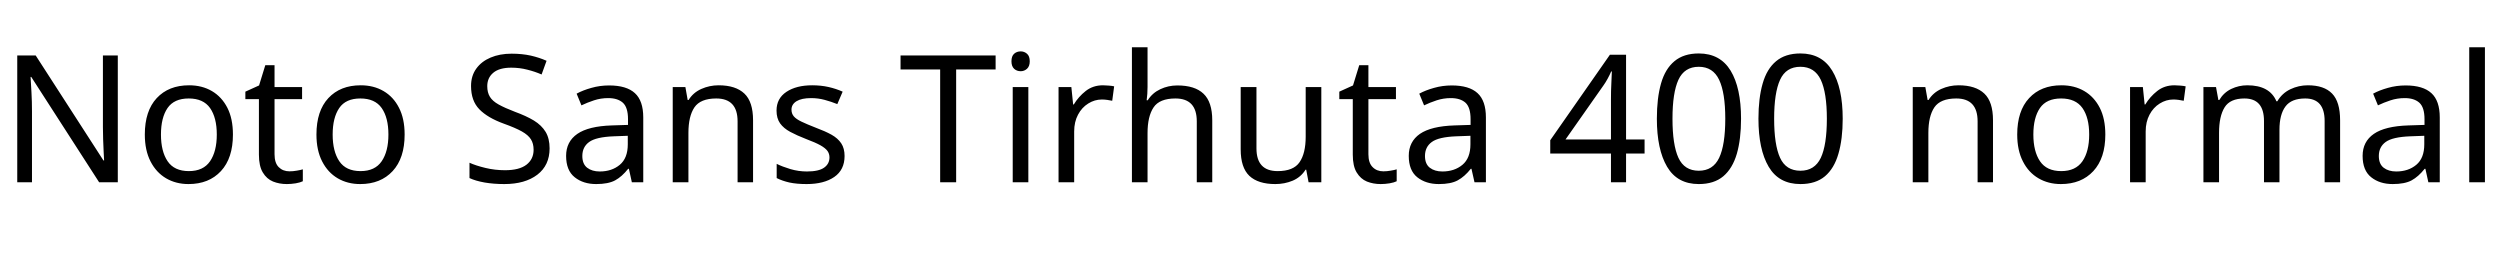 <svg xmlns="http://www.w3.org/2000/svg" xmlns:xlink="http://www.w3.org/1999/xlink" width="337.656" height="37.08"><path fill="black" d="M15.91 7.49L15.91 24.62L13.39 24.62L4.22 10.39L4.13 10.39Q4.18 11.23 4.25 12.48Q4.32 13.73 4.32 15.05L4.32 15.05L4.32 24.62L2.33 24.62L2.33 7.49L4.82 7.49L13.97 21.67L14.06 21.67Q14.04 21.29 14.00 20.52Q13.97 19.75 13.93 18.84Q13.90 17.93 13.90 17.16L13.90 17.16L13.90 7.49L15.91 7.49ZM31.46 18.17L31.46 18.17Q31.46 21.36 29.84 23.11Q28.22 24.86 25.46 24.86L25.46 24.86Q23.76 24.86 22.43 24.08Q21.10 23.30 20.33 21.80Q19.56 20.30 19.56 18.17L19.56 18.17Q19.56 14.98 21.17 13.25Q22.78 11.52 25.54 11.52L25.54 11.52Q27.29 11.52 28.62 12.30Q29.95 13.08 30.71 14.56Q31.46 16.03 31.46 18.17ZM21.74 18.17L21.74 18.17Q21.74 20.45 22.64 21.78Q23.54 23.11 25.51 23.11L25.51 23.11Q27.46 23.11 28.37 21.78Q29.28 20.45 29.28 18.17L29.28 18.17Q29.28 15.89 28.37 14.59Q27.46 13.30 25.49 13.30L25.49 13.30Q23.52 13.30 22.63 14.59Q21.74 15.89 21.74 18.17ZM39.10 23.14L39.10 23.14Q39.58 23.14 40.08 23.05Q40.58 22.97 40.90 22.87L40.90 22.87L40.90 24.48Q40.56 24.65 39.94 24.76Q39.31 24.86 38.74 24.86L38.74 24.86Q37.73 24.86 36.88 24.52Q36.02 24.17 35.50 23.30Q34.97 22.44 34.97 20.88L34.97 20.88L34.97 13.39L33.14 13.39L33.14 12.38L34.99 11.54L35.83 8.81L37.08 8.81L37.08 11.76L40.80 11.76L40.80 13.39L37.08 13.39L37.08 20.83Q37.08 22.01 37.64 22.57Q38.21 23.14 39.10 23.14ZM54.65 18.17L54.65 18.17Q54.65 21.36 53.03 23.11Q51.41 24.86 48.65 24.86L48.65 24.86Q46.94 24.86 45.61 24.08Q44.28 23.30 43.51 21.80Q42.74 20.30 42.74 18.17L42.74 18.17Q42.74 14.98 44.35 13.25Q45.96 11.52 48.72 11.52L48.72 11.52Q50.47 11.52 51.80 12.30Q53.14 13.08 53.89 14.56Q54.65 16.03 54.65 18.17ZM44.93 18.17L44.93 18.17Q44.93 20.45 45.83 21.78Q46.73 23.11 48.70 23.11L48.70 23.11Q50.64 23.11 51.55 21.78Q52.46 20.45 52.46 18.17L52.46 18.17Q52.46 15.89 51.55 14.59Q50.64 13.30 48.67 13.30L48.67 13.30Q46.70 13.30 45.82 14.59Q44.93 15.89 44.93 18.17ZM74.23 20.04L74.23 20.04Q74.23 22.32 72.58 23.59Q70.92 24.86 68.11 24.86L68.11 24.86Q66.67 24.86 65.45 24.65Q64.22 24.43 63.41 24.05L63.41 24.05L63.41 21.98Q64.27 22.37 65.56 22.68Q66.84 22.99 68.21 22.99L68.21 22.99Q70.13 22.99 71.10 22.25Q72.07 21.50 72.07 20.23L72.07 20.23Q72.07 19.39 71.71 18.82Q71.35 18.24 70.48 17.75Q69.60 17.26 68.04 16.70L68.04 16.70Q65.86 15.91 64.74 14.76Q63.62 13.61 63.62 11.62L63.62 11.62Q63.62 10.25 64.32 9.28Q65.02 8.30 66.25 7.78Q67.49 7.25 69.10 7.25L69.10 7.25Q70.51 7.25 71.69 7.51Q72.86 7.78 73.82 8.21L73.82 8.21L73.15 10.06Q72.26 9.67 71.22 9.41Q70.18 9.14 69.05 9.14L69.05 9.14Q67.44 9.14 66.62 9.83Q65.81 10.51 65.81 11.64L65.81 11.64Q65.81 12.50 66.17 13.08Q66.53 13.66 67.34 14.11Q68.16 14.57 69.55 15.10L69.55 15.10Q71.06 15.65 72.11 16.28Q73.15 16.92 73.69 17.81Q74.23 18.70 74.23 20.04ZM82.27 11.54L82.27 11.54Q84.62 11.54 85.75 12.58Q86.88 13.61 86.88 15.86L86.88 15.86L86.88 24.62L85.34 24.62L84.94 22.80L84.84 22.80Q84 23.86 83.08 24.36Q82.15 24.86 80.52 24.86L80.52 24.86Q78.77 24.86 77.62 23.94Q76.46 23.02 76.46 21.05L76.46 21.05Q76.46 19.13 77.98 18.08Q79.49 17.04 82.63 16.94L82.63 16.94L84.82 16.87L84.82 16.10Q84.82 14.50 84.12 13.87Q83.42 13.25 82.15 13.25L82.15 13.25Q81.14 13.25 80.23 13.55Q79.32 13.85 78.53 14.23L78.53 14.23L77.88 12.65Q78.72 12.19 79.87 11.87Q81.02 11.54 82.27 11.54ZM84.79 18.34L82.90 18.41Q80.50 18.50 79.57 19.18Q78.65 19.85 78.65 21.07L78.65 21.07Q78.65 22.15 79.31 22.66Q79.97 23.16 81 23.16L81 23.16Q82.63 23.16 83.71 22.26Q84.79 21.36 84.79 19.49L84.79 19.49L84.79 18.34ZM97.06 11.52L97.06 11.52Q99.36 11.52 100.54 12.64Q101.71 13.75 101.71 16.25L101.71 16.25L101.71 24.62L99.62 24.62L99.62 16.39Q99.62 13.30 96.74 13.30L96.74 13.30Q94.61 13.30 93.79 14.50Q92.98 15.70 92.98 17.95L92.98 17.95L92.98 24.62L90.86 24.62L90.86 11.76L92.57 11.76L92.88 13.51L93 13.51Q93.62 12.50 94.73 12.01Q95.83 11.52 97.06 11.52ZM114.07 21.07L114.07 21.07Q114.07 22.94 112.68 23.90Q111.29 24.86 108.94 24.86L108.94 24.86Q107.59 24.86 106.62 24.65Q105.65 24.43 104.90 24.05L104.90 24.05L104.90 22.13Q105.67 22.51 106.76 22.84Q107.86 23.16 108.98 23.16L108.98 23.16Q110.59 23.16 111.31 22.64Q112.03 22.13 112.03 21.26L112.03 21.26Q112.03 20.78 111.77 20.40Q111.50 20.02 110.82 19.63Q110.14 19.25 108.86 18.77L108.86 18.77Q107.62 18.29 106.73 17.81Q105.84 17.33 105.36 16.66Q104.88 15.98 104.88 14.93L104.88 14.93Q104.88 13.30 106.21 12.41Q107.54 11.52 109.70 11.52L109.70 11.52Q110.88 11.52 111.90 11.75Q112.92 11.98 113.81 12.38L113.81 12.38L113.09 14.06Q112.27 13.73 111.38 13.49Q110.50 13.25 109.56 13.25L109.56 13.25Q108.26 13.25 107.58 13.67Q106.90 14.09 106.90 14.81L106.90 14.81Q106.90 15.34 107.21 15.71Q107.52 16.08 108.25 16.43Q108.98 16.78 110.21 17.26L110.21 17.26Q111.43 17.71 112.30 18.19Q113.16 18.67 113.62 19.36Q114.07 20.04 114.07 21.07ZM129.14 9.38L129.14 24.62L126.98 24.62L126.98 9.38L121.63 9.38L121.63 7.49L134.47 7.49L134.47 9.38L129.14 9.38ZM137.86 6.94L137.86 6.94Q138.34 6.94 138.71 7.26Q139.08 7.58 139.08 8.28L139.08 8.28Q139.08 8.95 138.71 9.29Q138.34 9.62 137.86 9.62L137.86 9.62Q137.33 9.62 136.97 9.29Q136.61 8.95 136.61 8.28L136.61 8.28Q136.61 7.58 136.97 7.26Q137.33 6.94 137.86 6.94ZM136.78 11.76L138.89 11.76L138.89 24.62L136.78 24.62L136.78 11.76ZM148.97 11.52L148.97 11.52Q149.33 11.52 149.75 11.56Q150.17 11.59 150.48 11.66L150.48 11.66L150.22 13.61Q149.90 13.54 149.53 13.49Q149.16 13.44 148.82 13.44L148.82 13.44Q147.84 13.44 146.98 13.98Q146.11 14.52 145.60 15.49Q145.08 16.46 145.08 17.76L145.08 17.76L145.08 24.62L142.97 24.62L142.97 11.76L144.70 11.76L144.94 14.11L145.03 14.11Q145.66 13.06 146.64 12.29Q147.62 11.52 148.97 11.52ZM154.99 6.38L154.99 11.74Q154.99 12.70 154.87 13.54L154.87 13.54L155.02 13.54Q155.64 12.55 156.71 12.05Q157.78 11.54 159.02 11.54L159.02 11.54Q161.38 11.54 162.55 12.66Q163.73 13.78 163.73 16.25L163.73 16.25L163.73 24.62L161.64 24.62L161.64 16.39Q161.64 13.30 158.76 13.30L158.76 13.30Q156.60 13.30 155.80 14.51Q154.99 15.72 154.99 17.98L154.99 17.98L154.99 24.62L152.88 24.62L152.88 6.38L154.99 6.38ZM176.35 11.76L178.46 11.76L178.46 24.62L176.74 24.62L176.42 22.92L176.33 22.92Q175.70 23.93 174.60 24.40Q173.50 24.86 172.25 24.86L172.25 24.86Q169.92 24.86 168.74 23.75Q167.57 22.63 167.57 20.18L167.57 20.18L167.57 11.76L169.70 11.76L169.70 20.04Q169.70 23.11 172.56 23.11L172.56 23.11Q174.70 23.11 175.52 21.91Q176.35 20.71 176.35 18.46L176.35 18.46L176.35 11.76ZM186.84 23.14L186.84 23.14Q187.32 23.14 187.82 23.05Q188.33 22.97 188.64 22.87L188.64 22.87L188.64 24.48Q188.30 24.65 187.68 24.76Q187.06 24.86 186.48 24.86L186.48 24.86Q185.47 24.86 184.62 24.52Q183.77 24.17 183.24 23.30Q182.71 22.44 182.71 20.88L182.71 20.88L182.71 13.39L180.89 13.39L180.89 12.38L182.74 11.54L183.58 8.81L184.82 8.81L184.82 11.76L188.54 11.76L188.54 13.39L184.82 13.39L184.82 20.83Q184.82 22.01 185.39 22.57Q185.95 23.14 186.84 23.14ZM196.08 11.54L196.08 11.54Q198.43 11.54 199.56 12.58Q200.69 13.61 200.69 15.86L200.69 15.86L200.69 24.62L199.15 24.62L198.74 22.80L198.65 22.80Q197.81 23.86 196.88 24.36Q195.96 24.86 194.33 24.86L194.33 24.86Q192.58 24.86 191.42 23.94Q190.27 23.02 190.27 21.05L190.27 21.05Q190.27 19.13 191.78 18.08Q193.30 17.04 196.44 16.94L196.44 16.94L198.62 16.87L198.62 16.10Q198.62 14.50 197.93 13.87Q197.23 13.25 195.96 13.25L195.96 13.25Q194.95 13.25 194.04 13.55Q193.13 13.85 192.34 14.23L192.34 14.23L191.69 12.65Q192.53 12.19 193.68 11.87Q194.83 11.54 196.08 11.54ZM198.60 18.34L196.70 18.41Q194.30 18.50 193.38 19.18Q192.46 19.85 192.46 21.07L192.46 21.07Q192.46 22.15 193.12 22.66Q193.78 23.16 194.81 23.16L194.81 23.16Q196.44 23.16 197.52 22.26Q198.60 21.36 198.60 19.49L198.60 19.49L198.60 18.34ZM222.12 18.84L222.12 20.74L219.62 20.74L219.62 24.62L217.58 24.62L217.58 20.74L209.38 20.74L209.38 18.94L217.44 7.39L219.62 7.39L219.62 18.84L222.12 18.84ZM217.58 18.84L217.58 13.44Q217.58 12.19 217.63 11.32Q217.68 10.44 217.70 9.65L217.70 9.65L217.61 9.65Q217.42 10.10 217.13 10.63Q216.84 11.16 216.58 11.52L216.58 11.52L211.44 18.84L217.58 18.84ZM235.15 16.03L235.15 16.03Q235.15 18.79 234.58 20.77Q234 22.75 232.75 23.81Q231.50 24.86 229.44 24.86L229.44 24.86Q226.54 24.86 225.16 22.52Q223.78 20.18 223.78 16.03L223.78 16.03Q223.78 13.25 224.34 11.28Q224.90 9.31 226.15 8.27Q227.40 7.22 229.44 7.22L229.44 7.22Q232.32 7.22 233.74 9.54Q235.15 11.86 235.15 16.03ZM225.89 16.03L225.89 16.03Q225.89 19.56 226.69 21.31Q227.50 23.06 229.44 23.06L229.44 23.06Q231.36 23.06 232.19 21.32Q233.02 19.58 233.02 16.03L233.02 16.03Q233.02 12.53 232.19 10.78Q231.36 9.02 229.44 9.02L229.44 9.02Q227.50 9.02 226.69 10.78Q225.89 12.53 225.89 16.03ZM248.88 16.03L248.88 16.03Q248.88 18.79 248.30 20.77Q247.73 22.75 246.48 23.81Q245.23 24.86 243.17 24.86L243.17 24.86Q240.26 24.86 238.88 22.52Q237.50 20.18 237.50 16.03L237.50 16.03Q237.50 13.25 238.07 11.28Q238.63 9.31 239.88 8.27Q241.13 7.22 243.17 7.22L243.17 7.22Q246.05 7.22 247.46 9.54Q248.88 11.86 248.88 16.03ZM239.62 16.03L239.62 16.03Q239.62 19.56 240.42 21.31Q241.22 23.06 243.17 23.06L243.17 23.06Q245.09 23.06 245.92 21.32Q246.74 19.58 246.74 16.03L246.74 16.03Q246.74 12.53 245.92 10.78Q245.09 9.02 243.17 9.02L243.17 9.02Q241.22 9.02 240.42 10.78Q239.62 12.53 239.62 16.03ZM264.53 11.52L264.53 11.52Q266.83 11.52 268.01 12.64Q269.18 13.75 269.18 16.25L269.18 16.25L269.18 24.62L267.10 24.62L267.10 16.39Q267.10 13.30 264.22 13.30L264.22 13.30Q262.08 13.30 261.26 14.50Q260.45 15.70 260.45 17.95L260.45 17.95L260.45 24.62L258.34 24.62L258.34 11.76L260.04 11.76L260.35 13.51L260.47 13.51Q261.10 12.50 262.20 12.01Q263.30 11.52 264.53 11.52ZM284.35 18.17L284.35 18.17Q284.35 21.36 282.73 23.11Q281.11 24.86 278.35 24.86L278.35 24.86Q276.65 24.86 275.32 24.08Q273.98 23.30 273.22 21.80Q272.45 20.30 272.45 18.17L272.45 18.17Q272.45 14.98 274.06 13.25Q275.66 11.52 278.42 11.52L278.42 11.52Q280.18 11.52 281.51 12.30Q282.84 13.08 283.60 14.56Q284.35 16.03 284.35 18.17ZM274.63 18.17L274.63 18.17Q274.63 20.45 275.53 21.78Q276.43 23.11 278.40 23.11L278.40 23.11Q280.34 23.11 281.26 21.78Q282.17 20.45 282.17 18.17L282.17 18.17Q282.17 15.89 281.26 14.59Q280.34 13.30 278.38 13.30L278.38 13.30Q276.41 13.30 275.52 14.59Q274.63 15.89 274.63 18.17ZM293.69 11.52L293.69 11.52Q294.05 11.52 294.47 11.56Q294.89 11.59 295.20 11.66L295.20 11.66L294.94 13.61Q294.62 13.54 294.25 13.49Q293.88 13.44 293.54 13.44L293.54 13.44Q292.56 13.44 291.70 13.98Q290.83 14.52 290.32 15.49Q289.80 16.46 289.80 17.76L289.80 17.76L289.80 24.62L287.69 24.62L287.69 11.76L289.42 11.76L289.66 14.11L289.75 14.11Q290.38 13.06 291.36 12.29Q292.34 11.52 293.69 11.52ZM311.71 11.52L311.71 11.52Q313.90 11.52 314.98 12.64Q316.06 13.75 316.06 16.25L316.06 16.25L316.06 24.62L313.97 24.62L313.97 16.34Q313.97 13.30 311.35 13.30L311.35 13.30Q309.48 13.30 308.68 14.38Q307.87 15.46 307.87 17.52L307.87 17.52L307.87 24.62L305.78 24.62L305.78 16.34Q305.78 13.30 303.14 13.30L303.14 13.30Q301.20 13.30 300.46 14.50Q299.71 15.70 299.71 17.95L299.71 17.95L299.71 24.62L297.60 24.62L297.60 11.76L299.30 11.76L299.62 13.51L299.74 13.51Q300.34 12.50 301.36 12.01Q302.38 11.52 303.53 11.52L303.53 11.52Q306.55 11.52 307.46 13.68L307.46 13.68L307.58 13.68Q308.23 12.58 309.35 12.05Q310.46 11.52 311.71 11.52ZM324.91 11.54L324.91 11.54Q327.26 11.54 328.39 12.58Q329.52 13.61 329.52 15.86L329.52 15.86L329.52 24.62L327.98 24.62L327.58 22.80L327.48 22.80Q326.64 23.86 325.72 24.36Q324.79 24.86 323.16 24.86L323.16 24.86Q321.41 24.86 320.26 23.94Q319.10 23.02 319.10 21.05L319.10 21.05Q319.10 19.13 320.62 18.08Q322.13 17.04 325.27 16.94L325.27 16.94L327.46 16.87L327.46 16.10Q327.46 14.50 326.76 13.87Q326.06 13.25 324.79 13.25L324.79 13.25Q323.78 13.25 322.87 13.55Q321.96 13.85 321.17 14.23L321.17 14.23L320.52 12.65Q321.36 12.19 322.51 11.87Q323.66 11.54 324.91 11.54ZM327.43 18.34L325.54 18.41Q323.14 18.50 322.21 19.18Q321.29 19.85 321.29 21.07L321.29 21.07Q321.29 22.15 321.95 22.66Q322.61 23.16 323.64 23.16L323.64 23.16Q325.27 23.16 326.35 22.26Q327.43 21.36 327.43 19.49L327.43 19.49L327.43 18.34ZM335.62 6.38L335.62 24.62L333.50 24.62L333.50 6.38L335.62 6.38Z"/></svg>